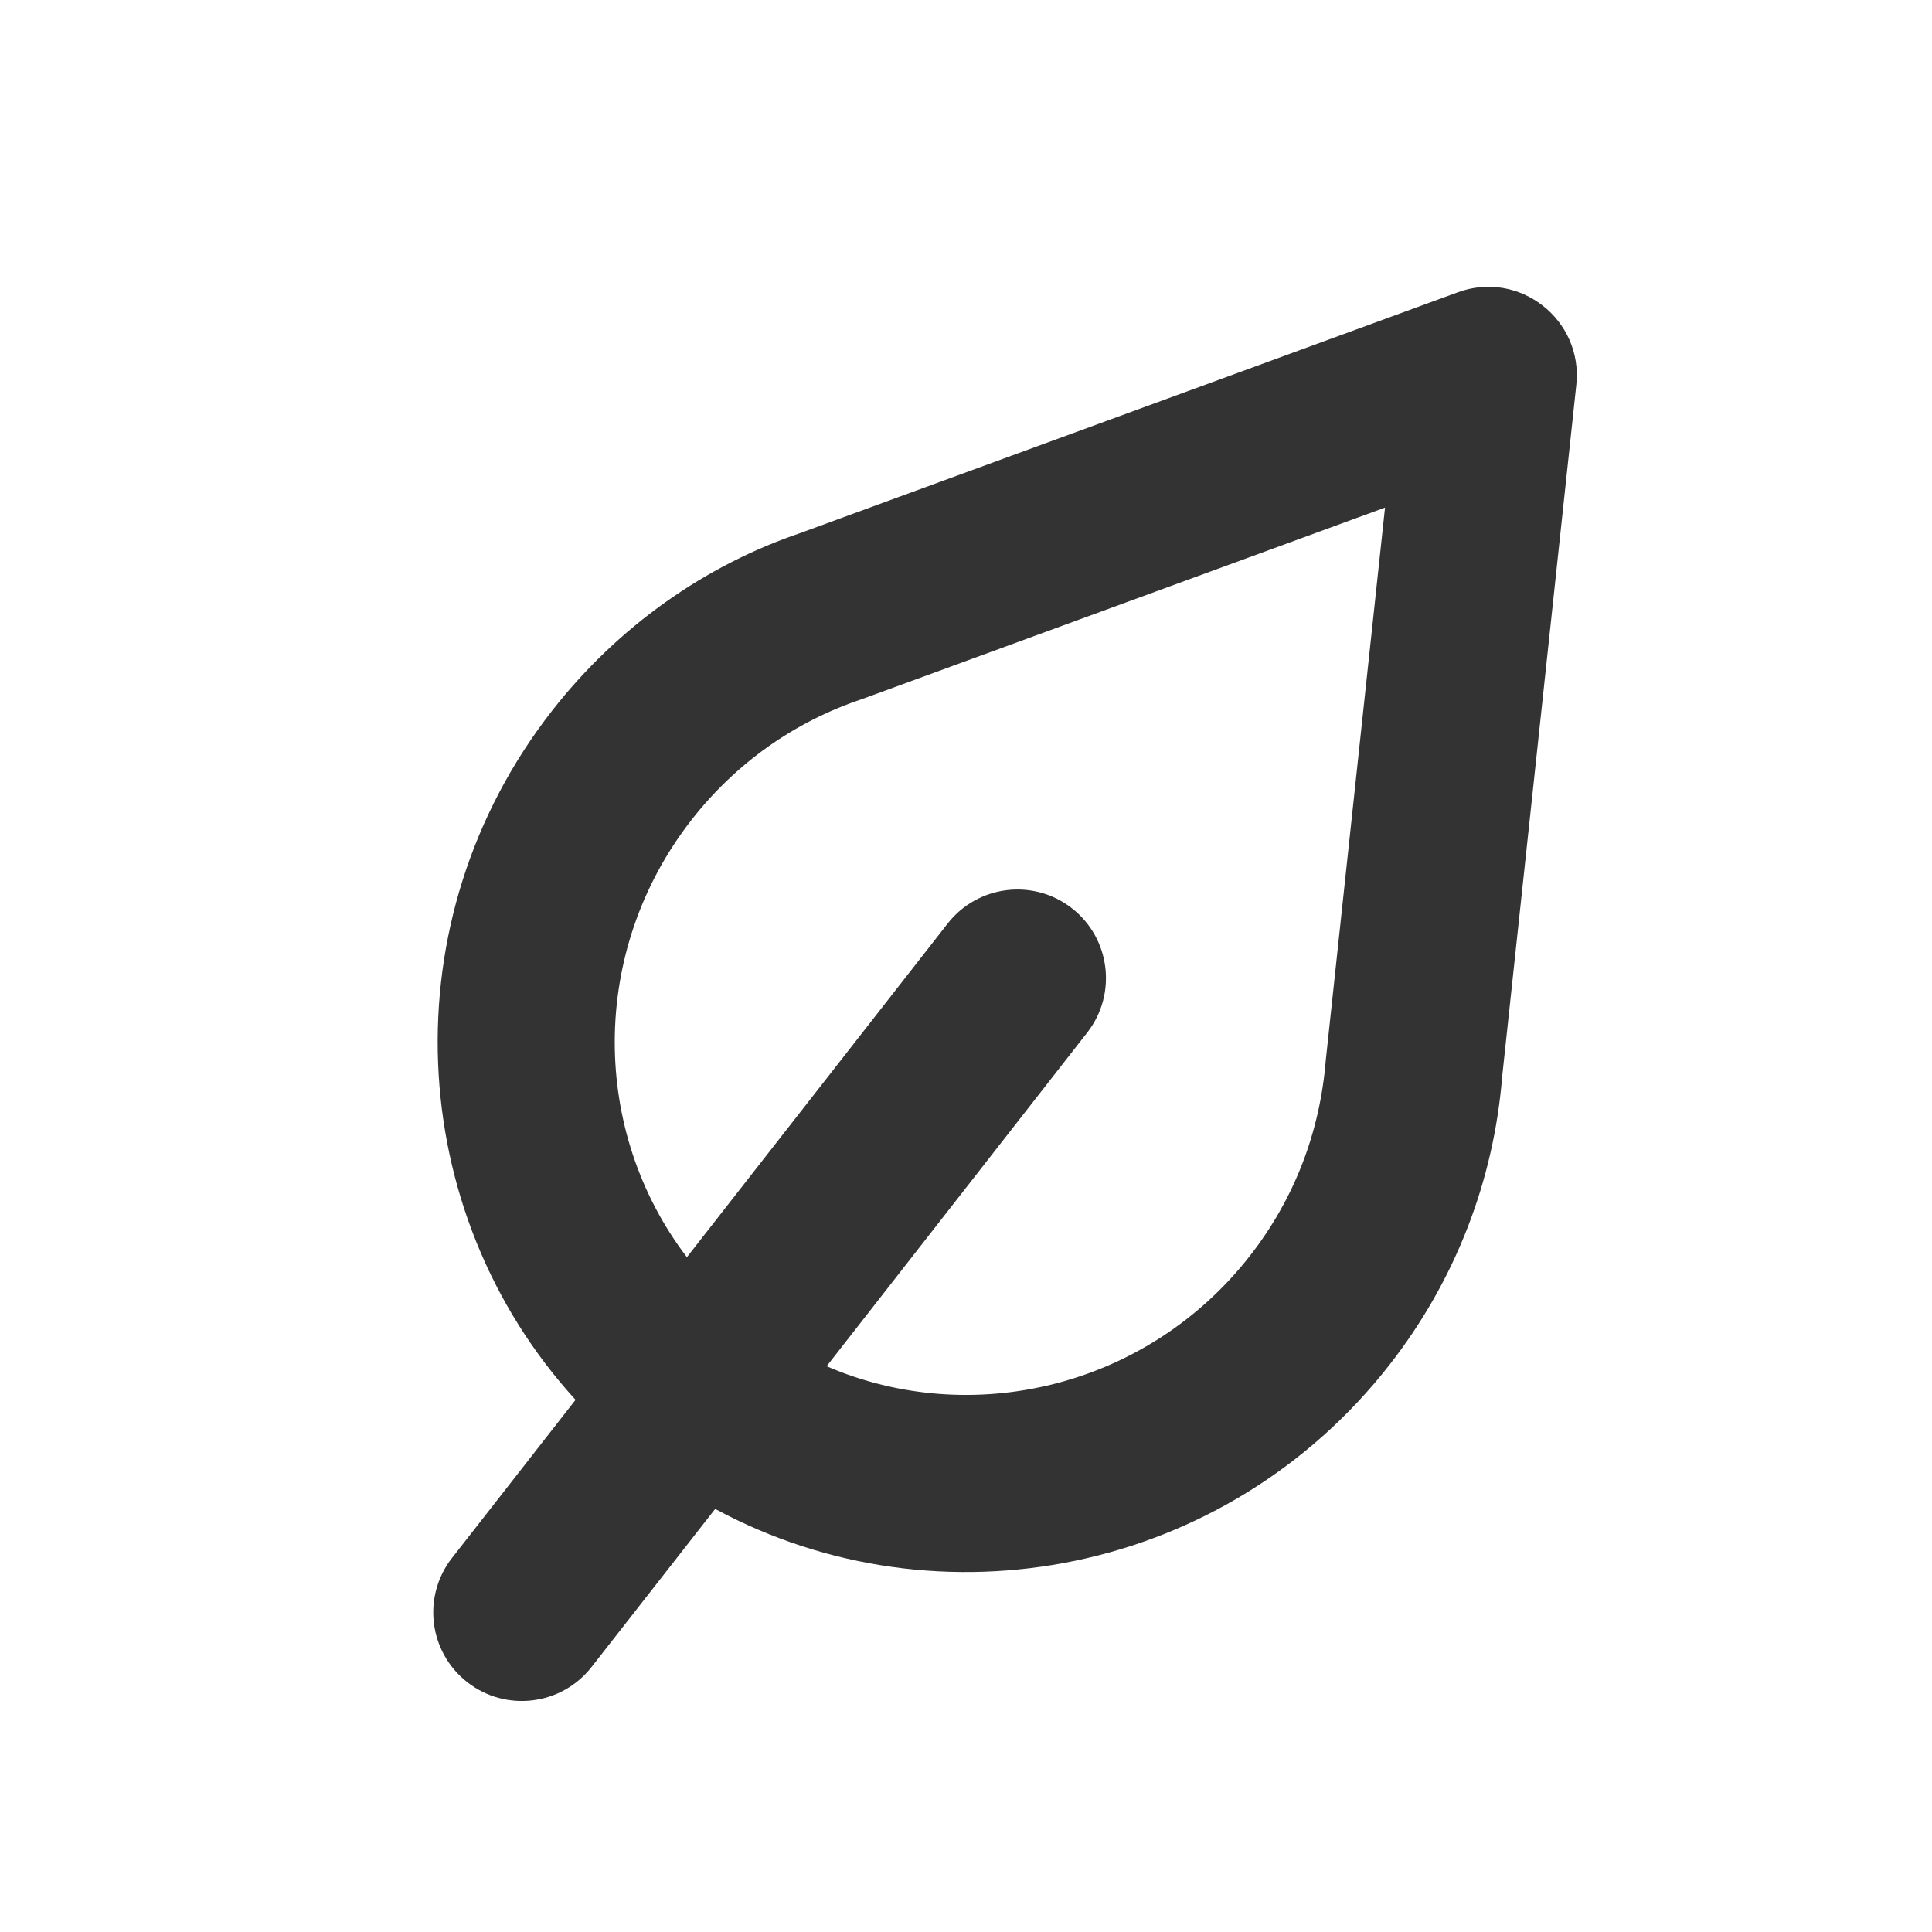 <?xml version="1.0" encoding="UTF-8"?>
<svg width="24px" height="24px" viewBox="0 0 24 24" version="1.1" xmlns="http://www.w3.org/2000/svg" xmlns:xlink="http://www.w3.org/1999/xlink">
    <!-- Generator: Sketch 64 (93537) - https://sketch.com -->
    <title>icon/fill/leaf/leaf-24</title>
    <desc>Created with Sketch.</desc>
    <g id="icon/fill/leaf/leaf-24" stroke="none" stroke-width="1" fill="none" fill-rule="evenodd">
        <path d="M13.419,2.016 L17.984,9.355 C18.698,10.439 19.085,11.711 19.085,13.038 C19.085,16.335 16.708,19.076 13.586,19.605 L13.585,22.097 C13.585,22.705 13.092,23.197 12.485,23.197 C11.877,23.197 11.385,22.705 11.385,22.097 L11.385,22.097 L11.385,19.605 C8.262,19.077 5.885,16.335 5.885,13.038 C5.885,11.711 6.271,10.439 6.966,9.386 L6.974,9.372 L11.551,2.016 C11.981,1.324 12.988,1.324 13.419,2.016 Z M12.485,4.68 L8.846,10.529 L8.822,10.567 C8.344,11.293 8.085,12.144 8.085,13.038 C8.085,15.117 9.488,16.862 11.384,17.357 L11.385,12.097 C11.385,11.49 11.877,10.997 12.485,10.997 C13.092,10.997 13.585,11.49 13.585,12.097 L13.585,12.097 L13.586,17.356 C15.482,16.861 16.885,15.117 16.885,13.038 C16.885,12.144 16.626,11.293 16.131,10.542 L12.485,4.68 Z" id="icon-leaf" fill="#333333" fill-rule="nonzero" transform="translate(12.485, 12.347) rotate(38) translate(-12.485, -12.347) "></path>
    </g>
</svg>